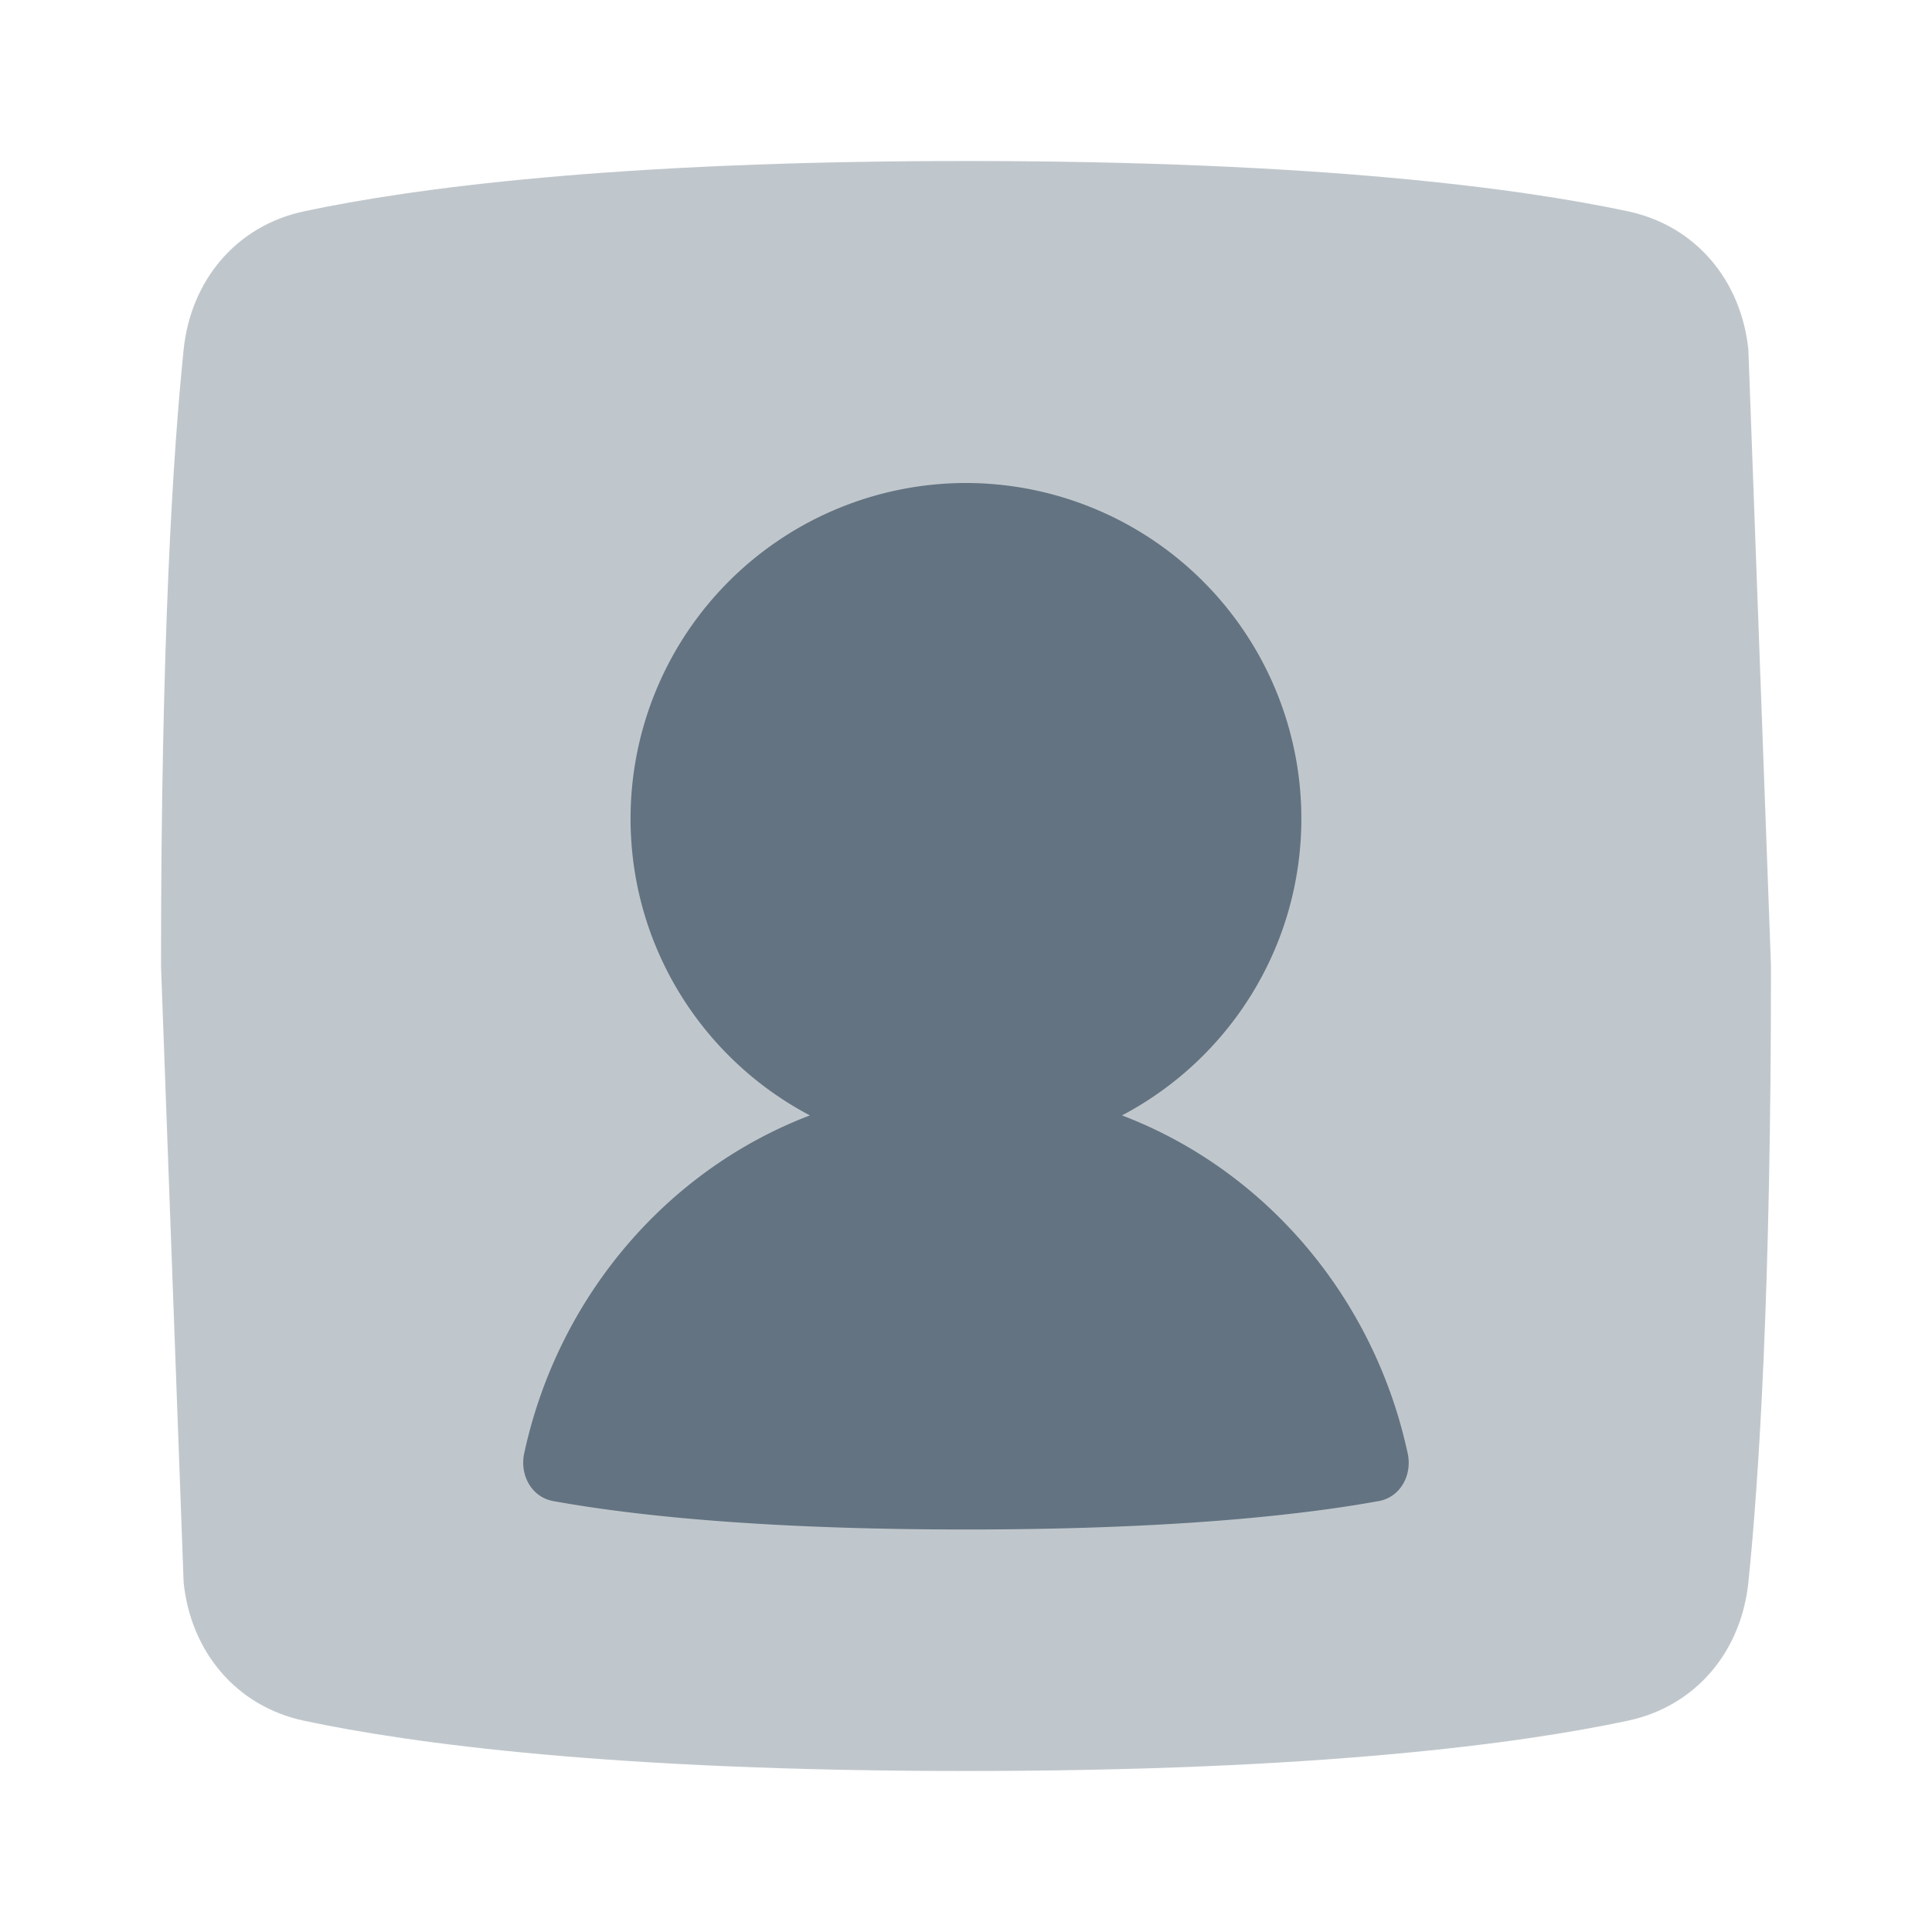 <svg xmlns="http://www.w3.org/2000/svg" width="24" height="24" fill="#637381" xmlns:v="https://vecta.io/nano"><path opacity=".4" d="M2.281 19.658c.089.859.652 1.538 1.496 1.718C5.11 21.659 7.622 22 12 22s6.89-.341 8.223-.625c.844-.18 1.407-.859 1.496-1.718.131-1.273.281-3.611.281-7.657l-.281-7.657c-.089-.859-.652-1.538-1.496-1.718C18.891 2.341 16.378 2 12 2s-6.89.341-8.223.625c-.844.18-1.407.859-1.496 1.718C2.15 5.616 2 7.953 2 12l.281 7.657z"/><path d="M13.938 13.856c1.325-.698 2.228-2.088 2.228-3.689A4.17 4.17 0 0 0 12 6a4.17 4.17 0 0 0-4.167 4.167c0 1.601.903 2.992 2.228 3.689-1.774.676-3.129 2.253-3.549 4.197-.058.269.09.545.361.594.972.176 2.583.353 5.127.353s4.155-.177 5.127-.353c.27-.049.418-.324.36-.592-.419-1.945-1.774-3.523-3.549-4.199z"/></svg>